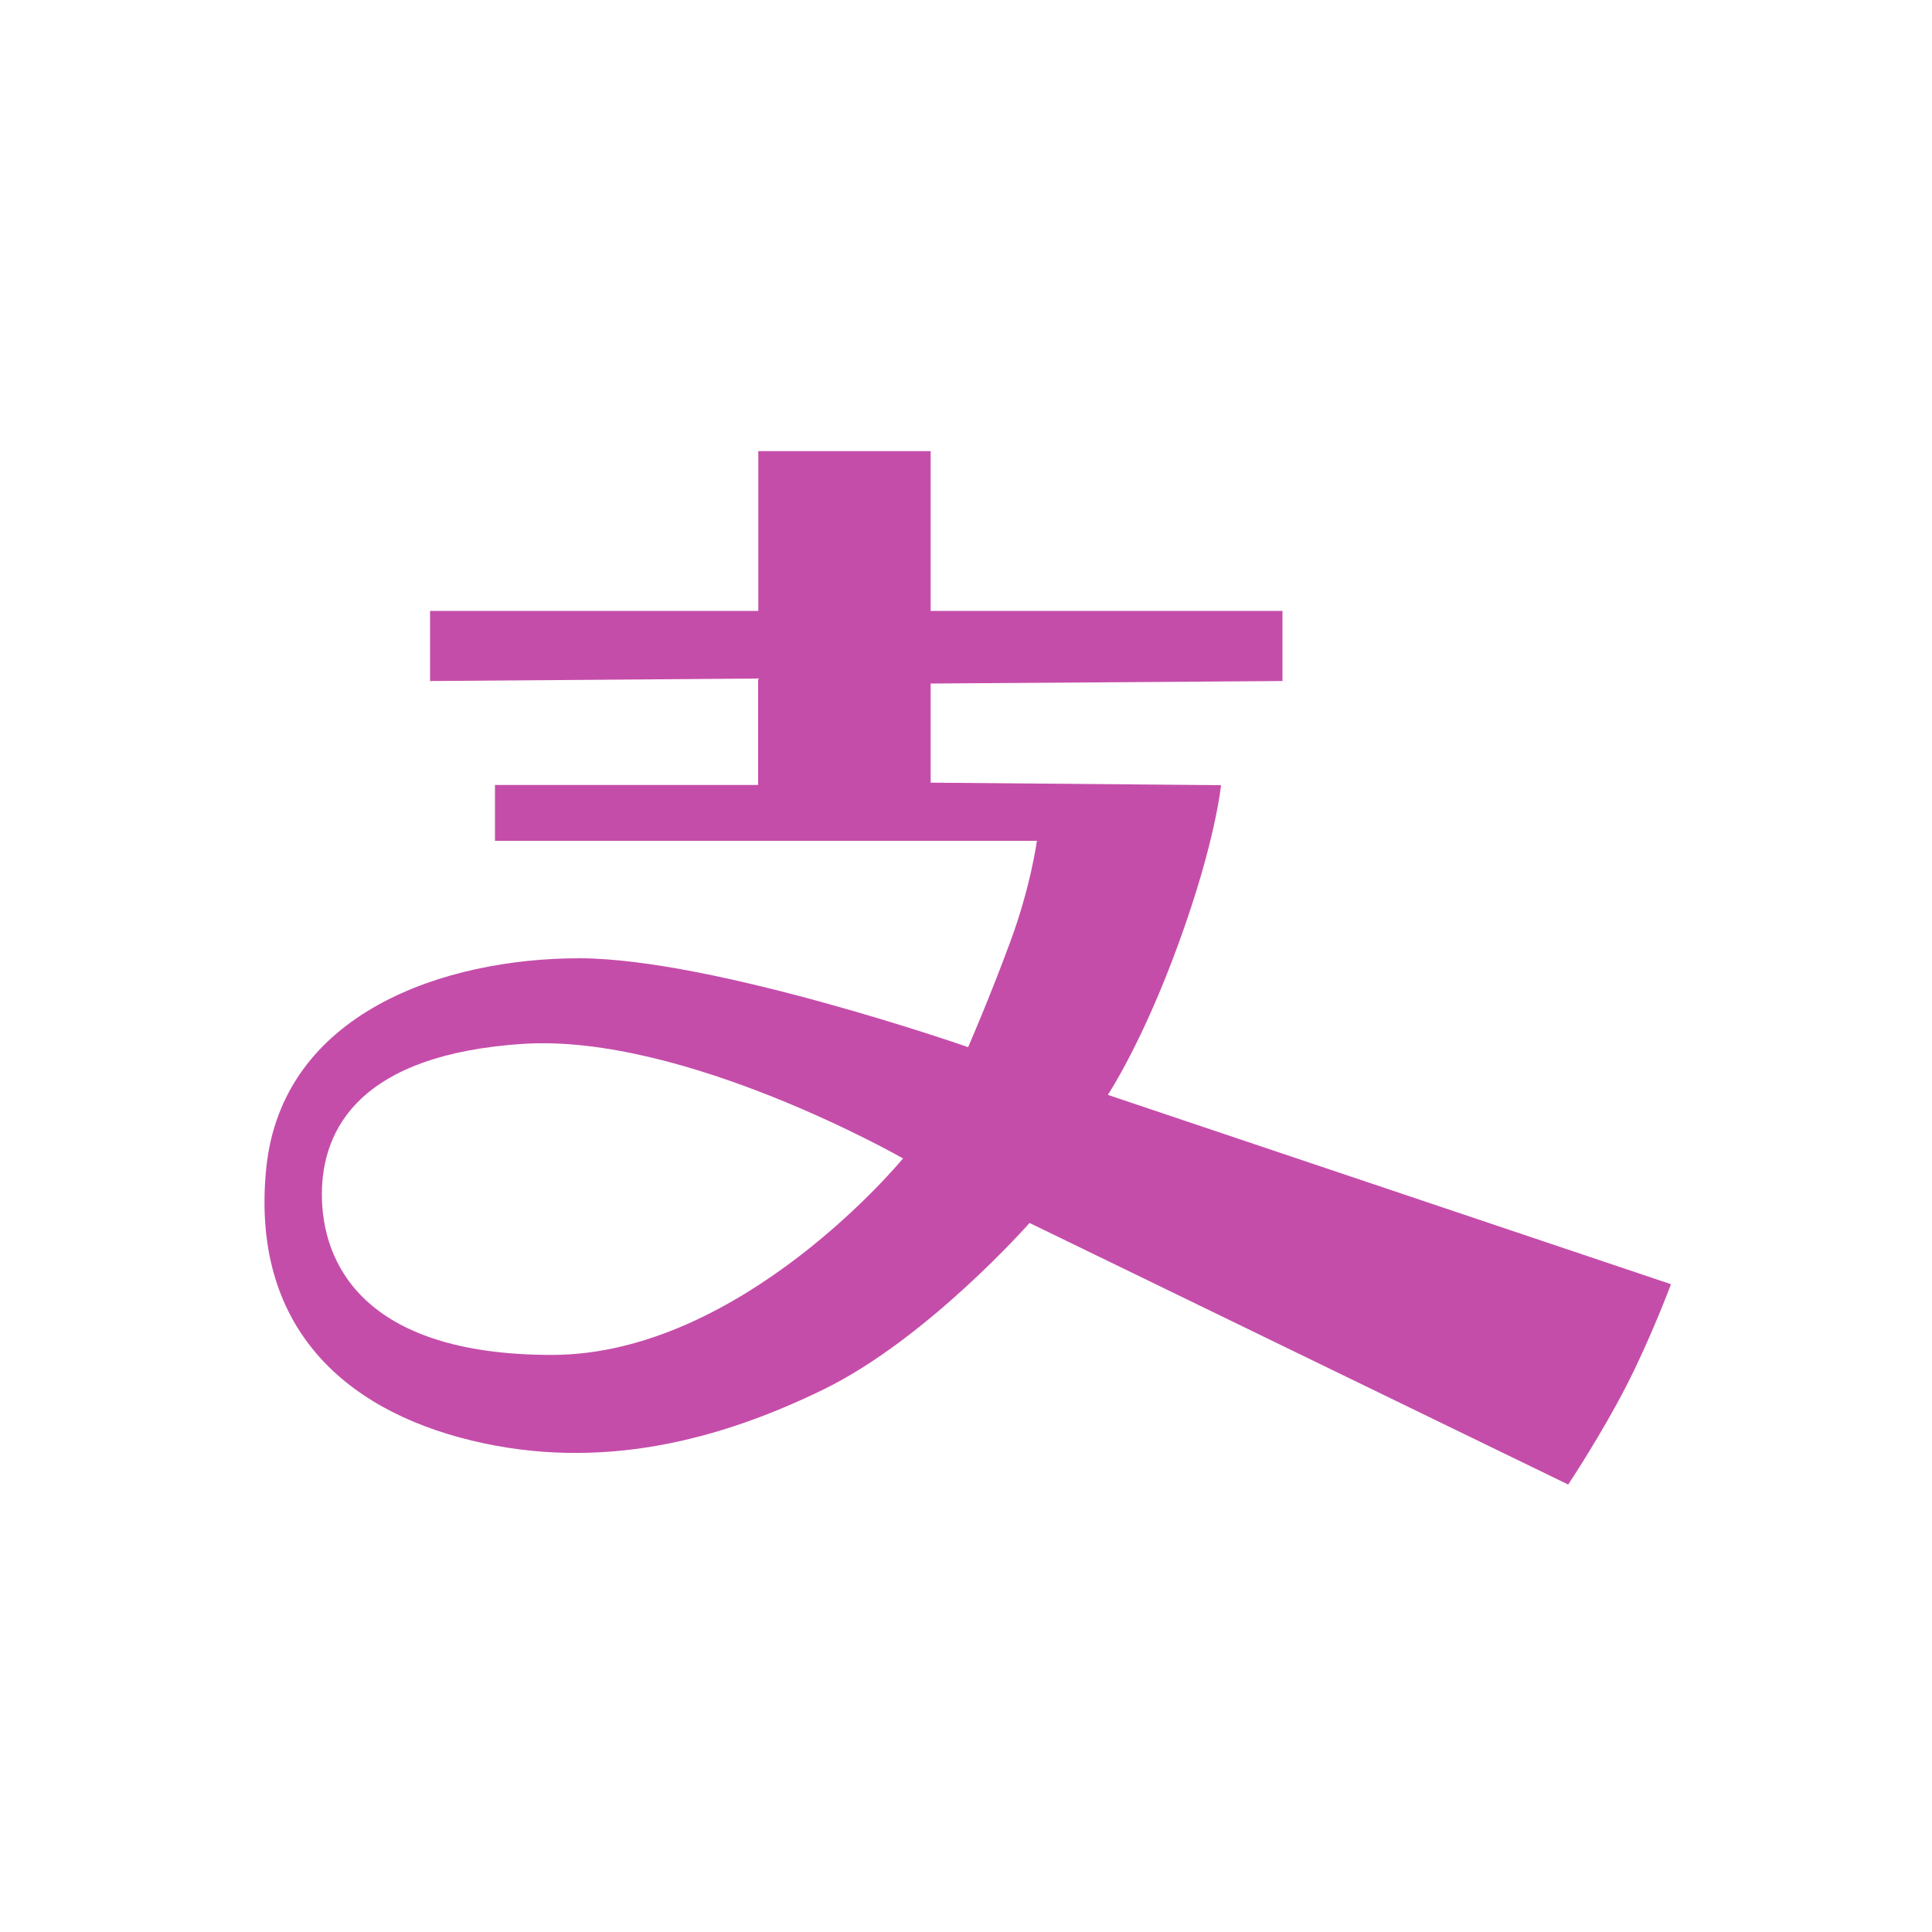 <?xml version="1.0" standalone="no"?><!DOCTYPE svg PUBLIC "-//W3C//DTD SVG 1.1//EN" "http://www.w3.org/Graphics/SVG/1.1/DTD/svg11.dtd"><svg t="1630055288982" class="icon" viewBox="0 0 1024 1024" version="1.1" xmlns="http://www.w3.org/2000/svg" p-id="9943" xmlns:xlink="http://www.w3.org/1999/xlink" width="32" height="32"><defs><style type="text/css"></style></defs><path d="M587.162 580.301s18.33-27.341 37.786-80.998c19.456-53.555 22.221-83.149 22.221-83.149l-153.907-1.331v-52.531l186.47-1.331v-37.171H493.261v-84.685h-91.341v84.685H227.942v37.171l173.875-1.331v56.422H262.349v29.594h287.232s-3.174 23.962-14.131 53.555c-10.957 29.798-22.323 55.808-22.323 55.808s-134.963-47.104-206.131-47.104c-71.066 0-157.491 28.57-165.888 111.309-8.294 82.842 40.243 127.693 108.749 144.282 68.506 16.589 131.686-0.205 186.778-27.136 55.091-26.931 109.056-88.166 109.056-88.166l285.491 138.65s17.92-27.034 30.822-52.326c12.902-25.088 23.654-53.862 23.654-53.862l-298.496-100.352zM292.454 718.131c-100.762 0-121.856-49.459-121.856-84.992s20.992-74.24 106.598-79.872c85.709-5.53 201.421 60.723 201.421 60.723S393.216 718.131 292.454 718.131z" p-id="9944" fill="#C54DAA"></path></svg>